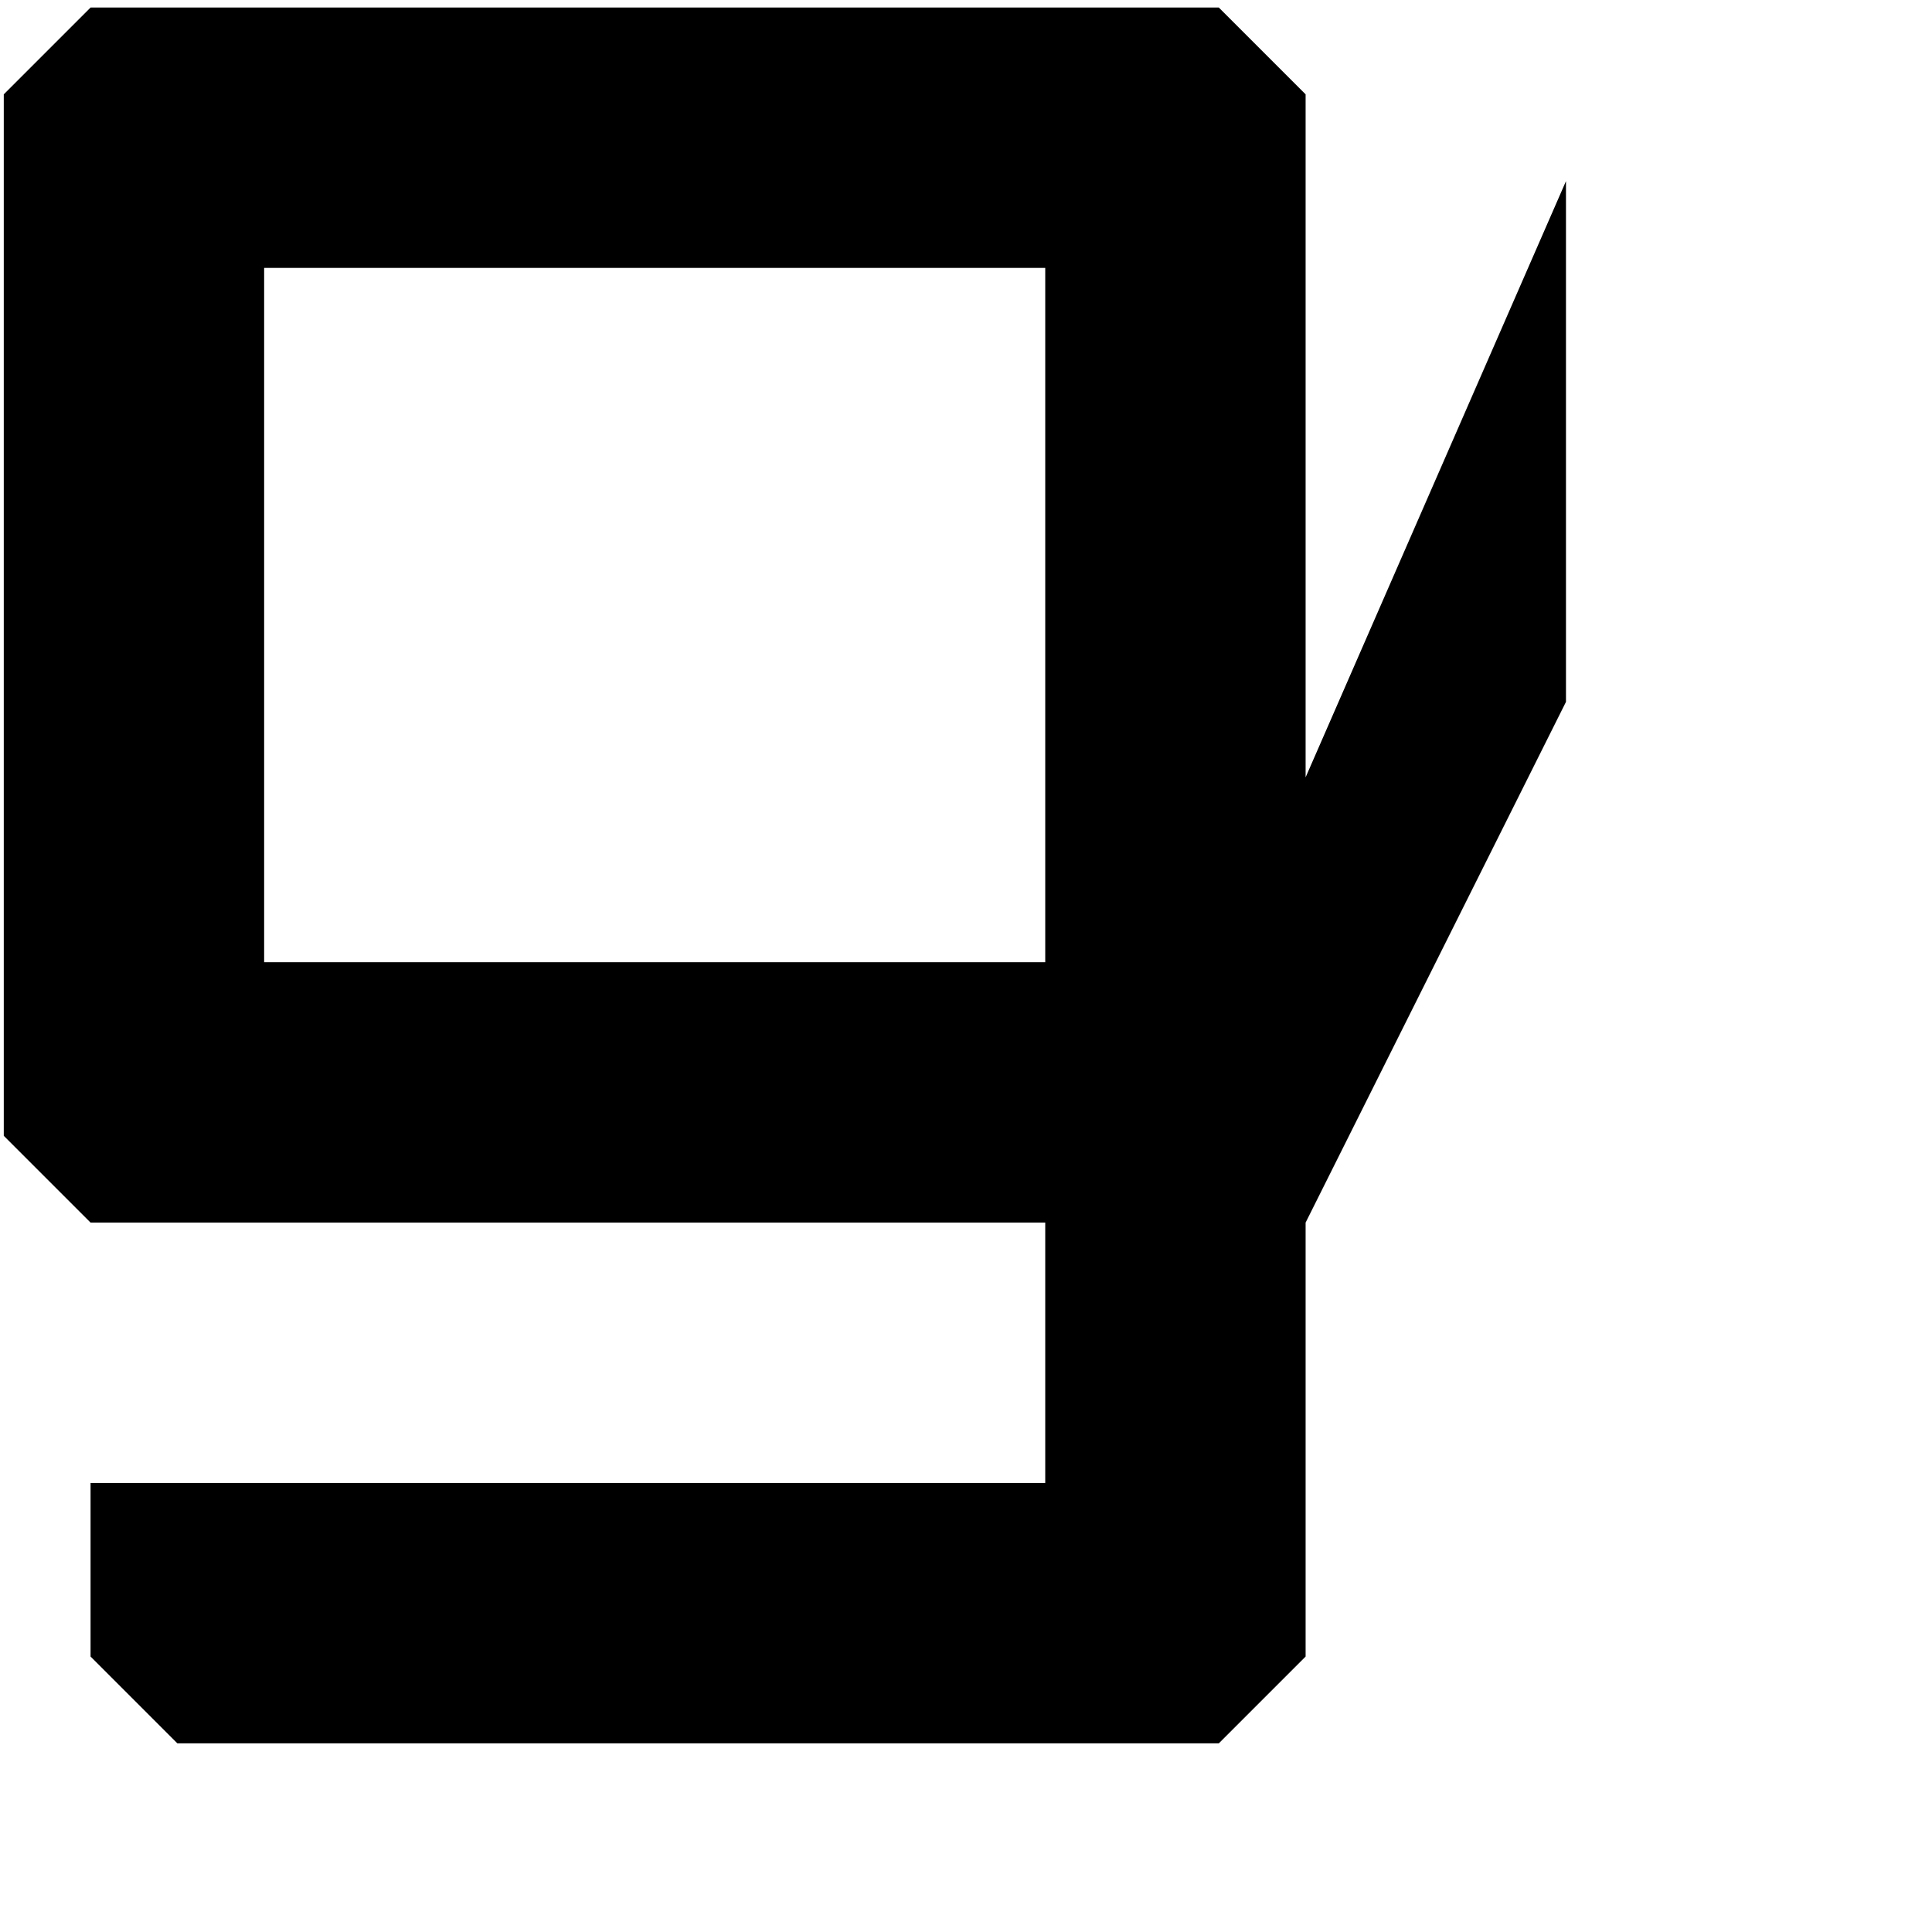 <svg xmlns="http://www.w3.org/2000/svg" version="1.1" viewBox="0 0 512 512" fill="currentColor"><path fill="currentColor" d="M1 25v276l23 23h253v69H24v46l23 23h276l23-23V324l69-138V48l-69 158V25L323 2H24zm69 230V71h207v184z"/></svg>